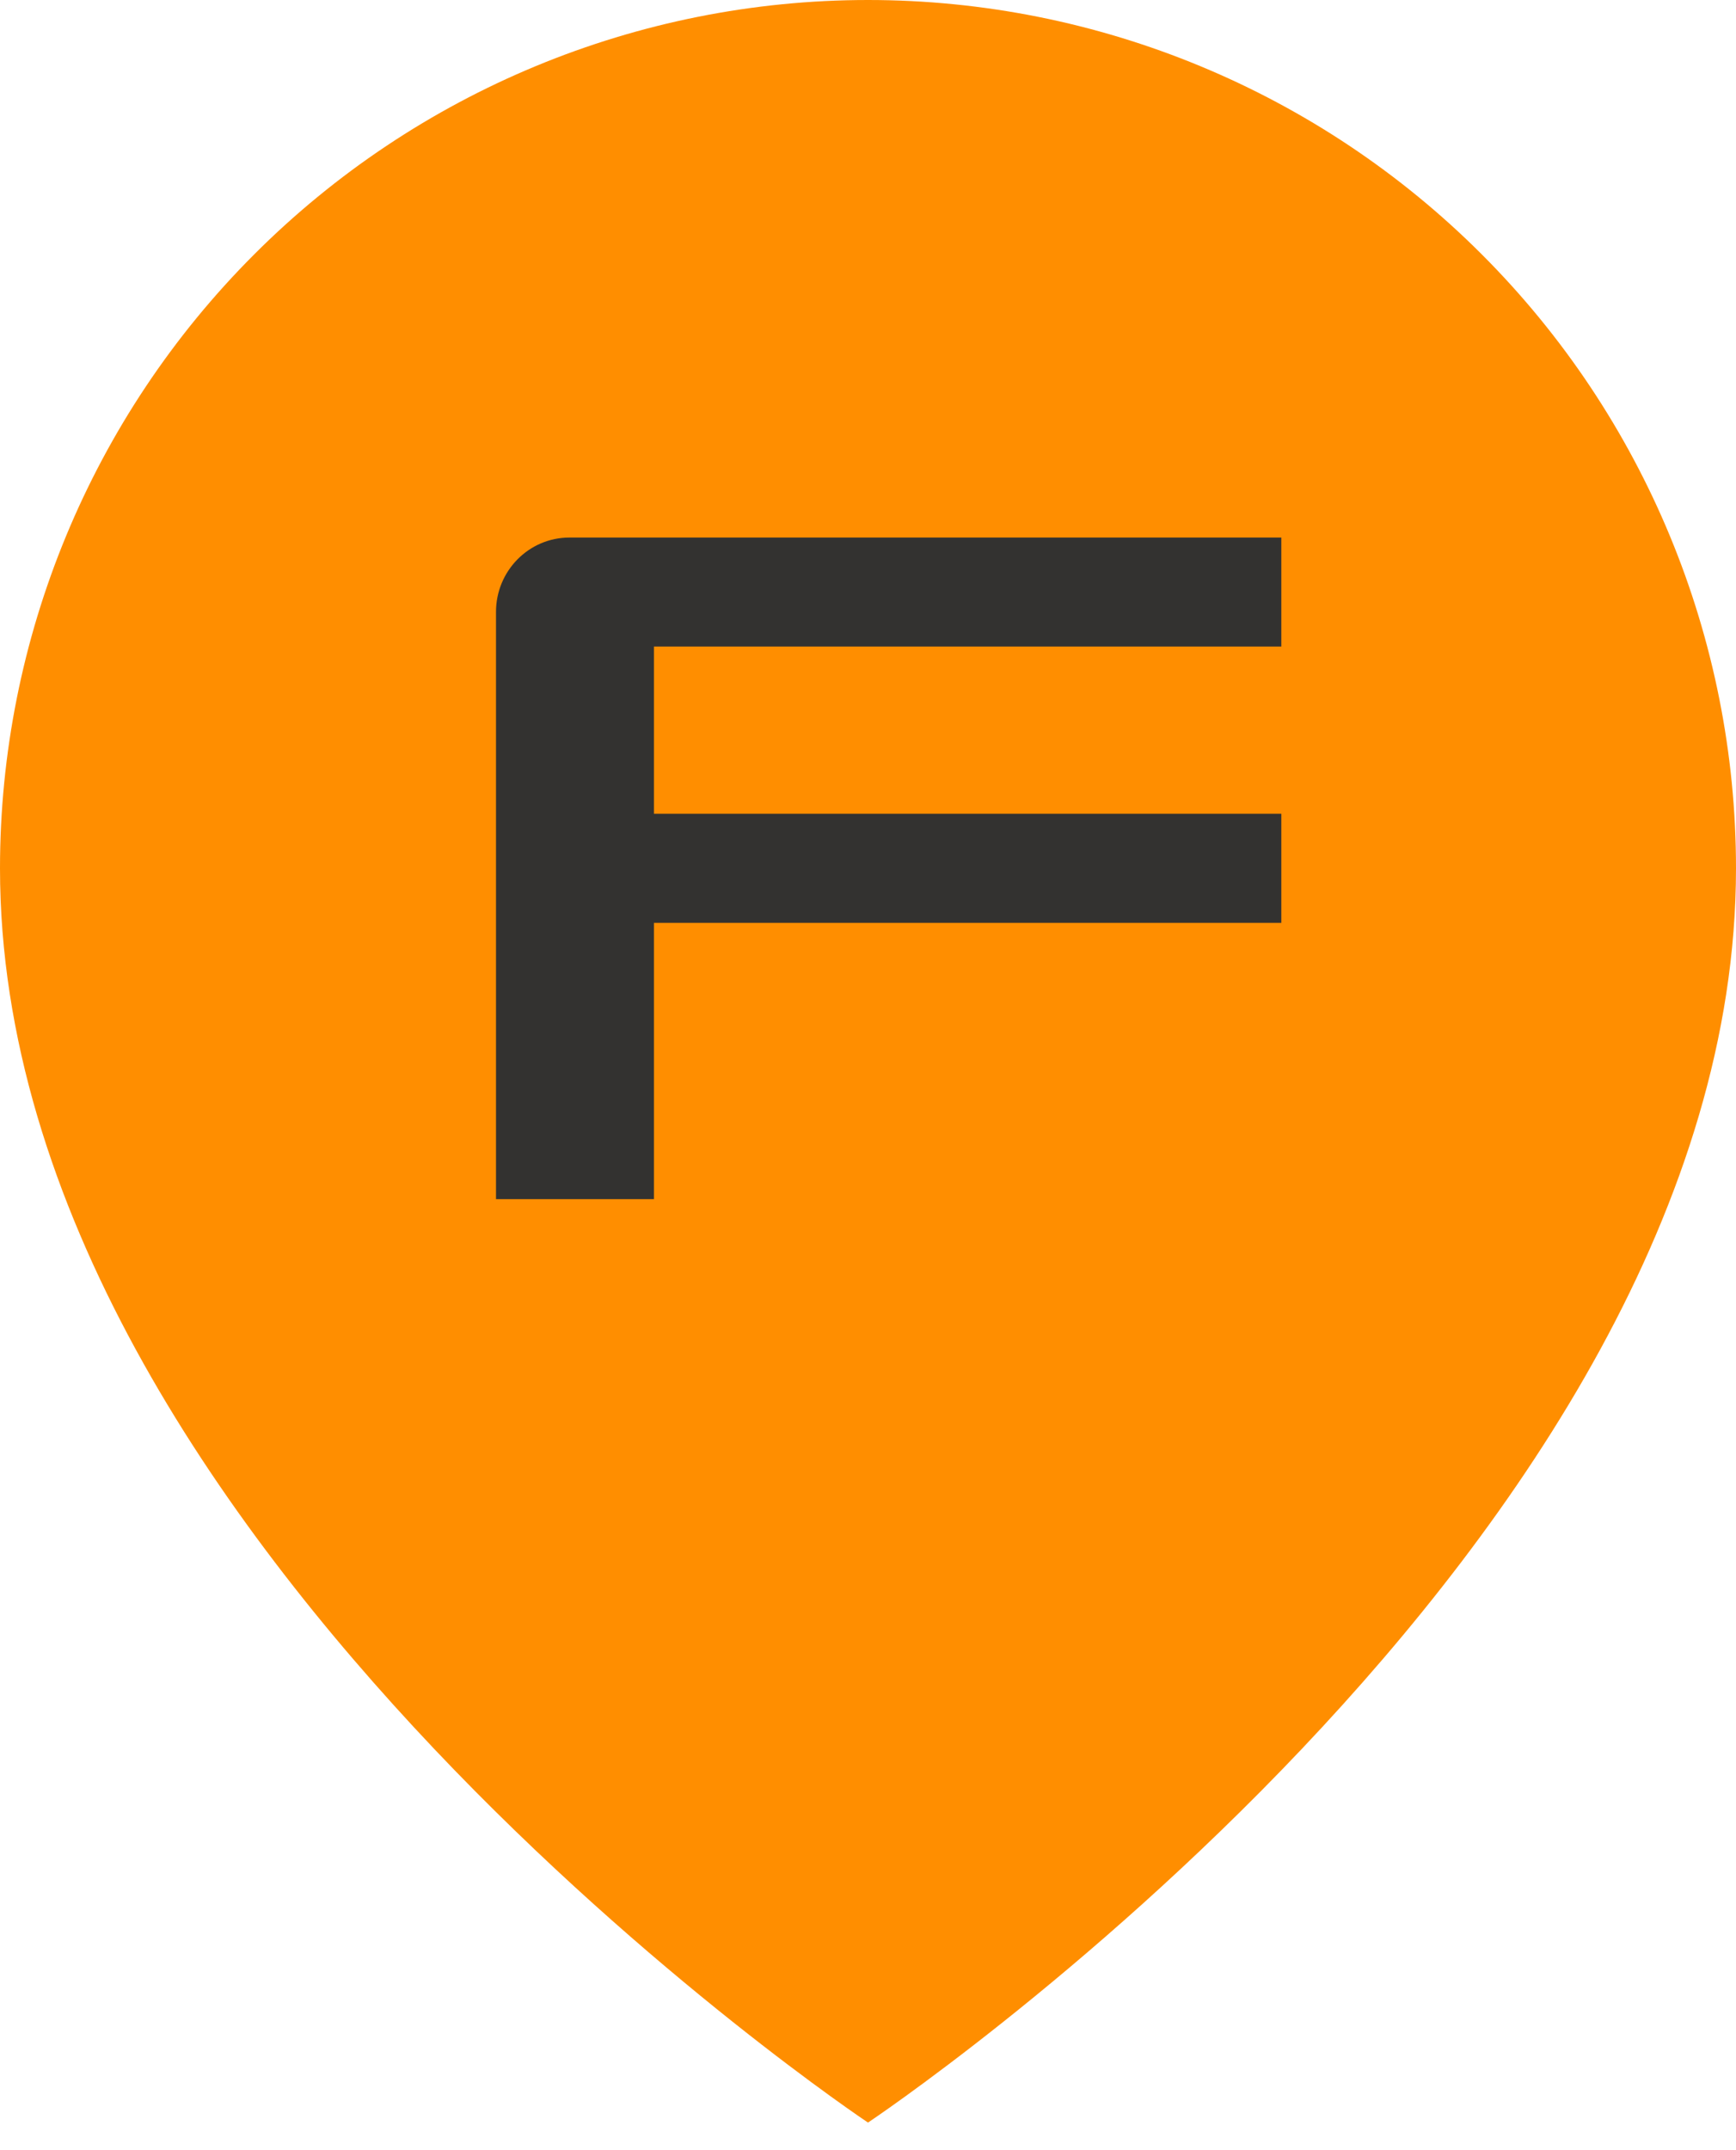 <svg width="42" height="52" viewBox="0 0 42 52" fill="none" xmlns="http://www.w3.org/2000/svg">
<path d="M42 21C42 37.333 21 51.333 21 51.333C21 51.333 0 37.333 0 21C8.29927e-08 15.431 2.212 10.089 6.151 6.151C10.089 2.212 15.431 0 21 0C26.57 0 31.911 2.212 35.849 6.151C39.788 10.089 42 15.431 42 21Z" fill="#FF8E00"/>
<path fill-rule="evenodd" clip-rule="evenodd" d="M13.778 13C12.796 13 12 13.805 12 14.799V29H15.821V22.318H31V19.679H15.821V15.636H31V13H13.778Z" fill="#333230"/>
</svg>

